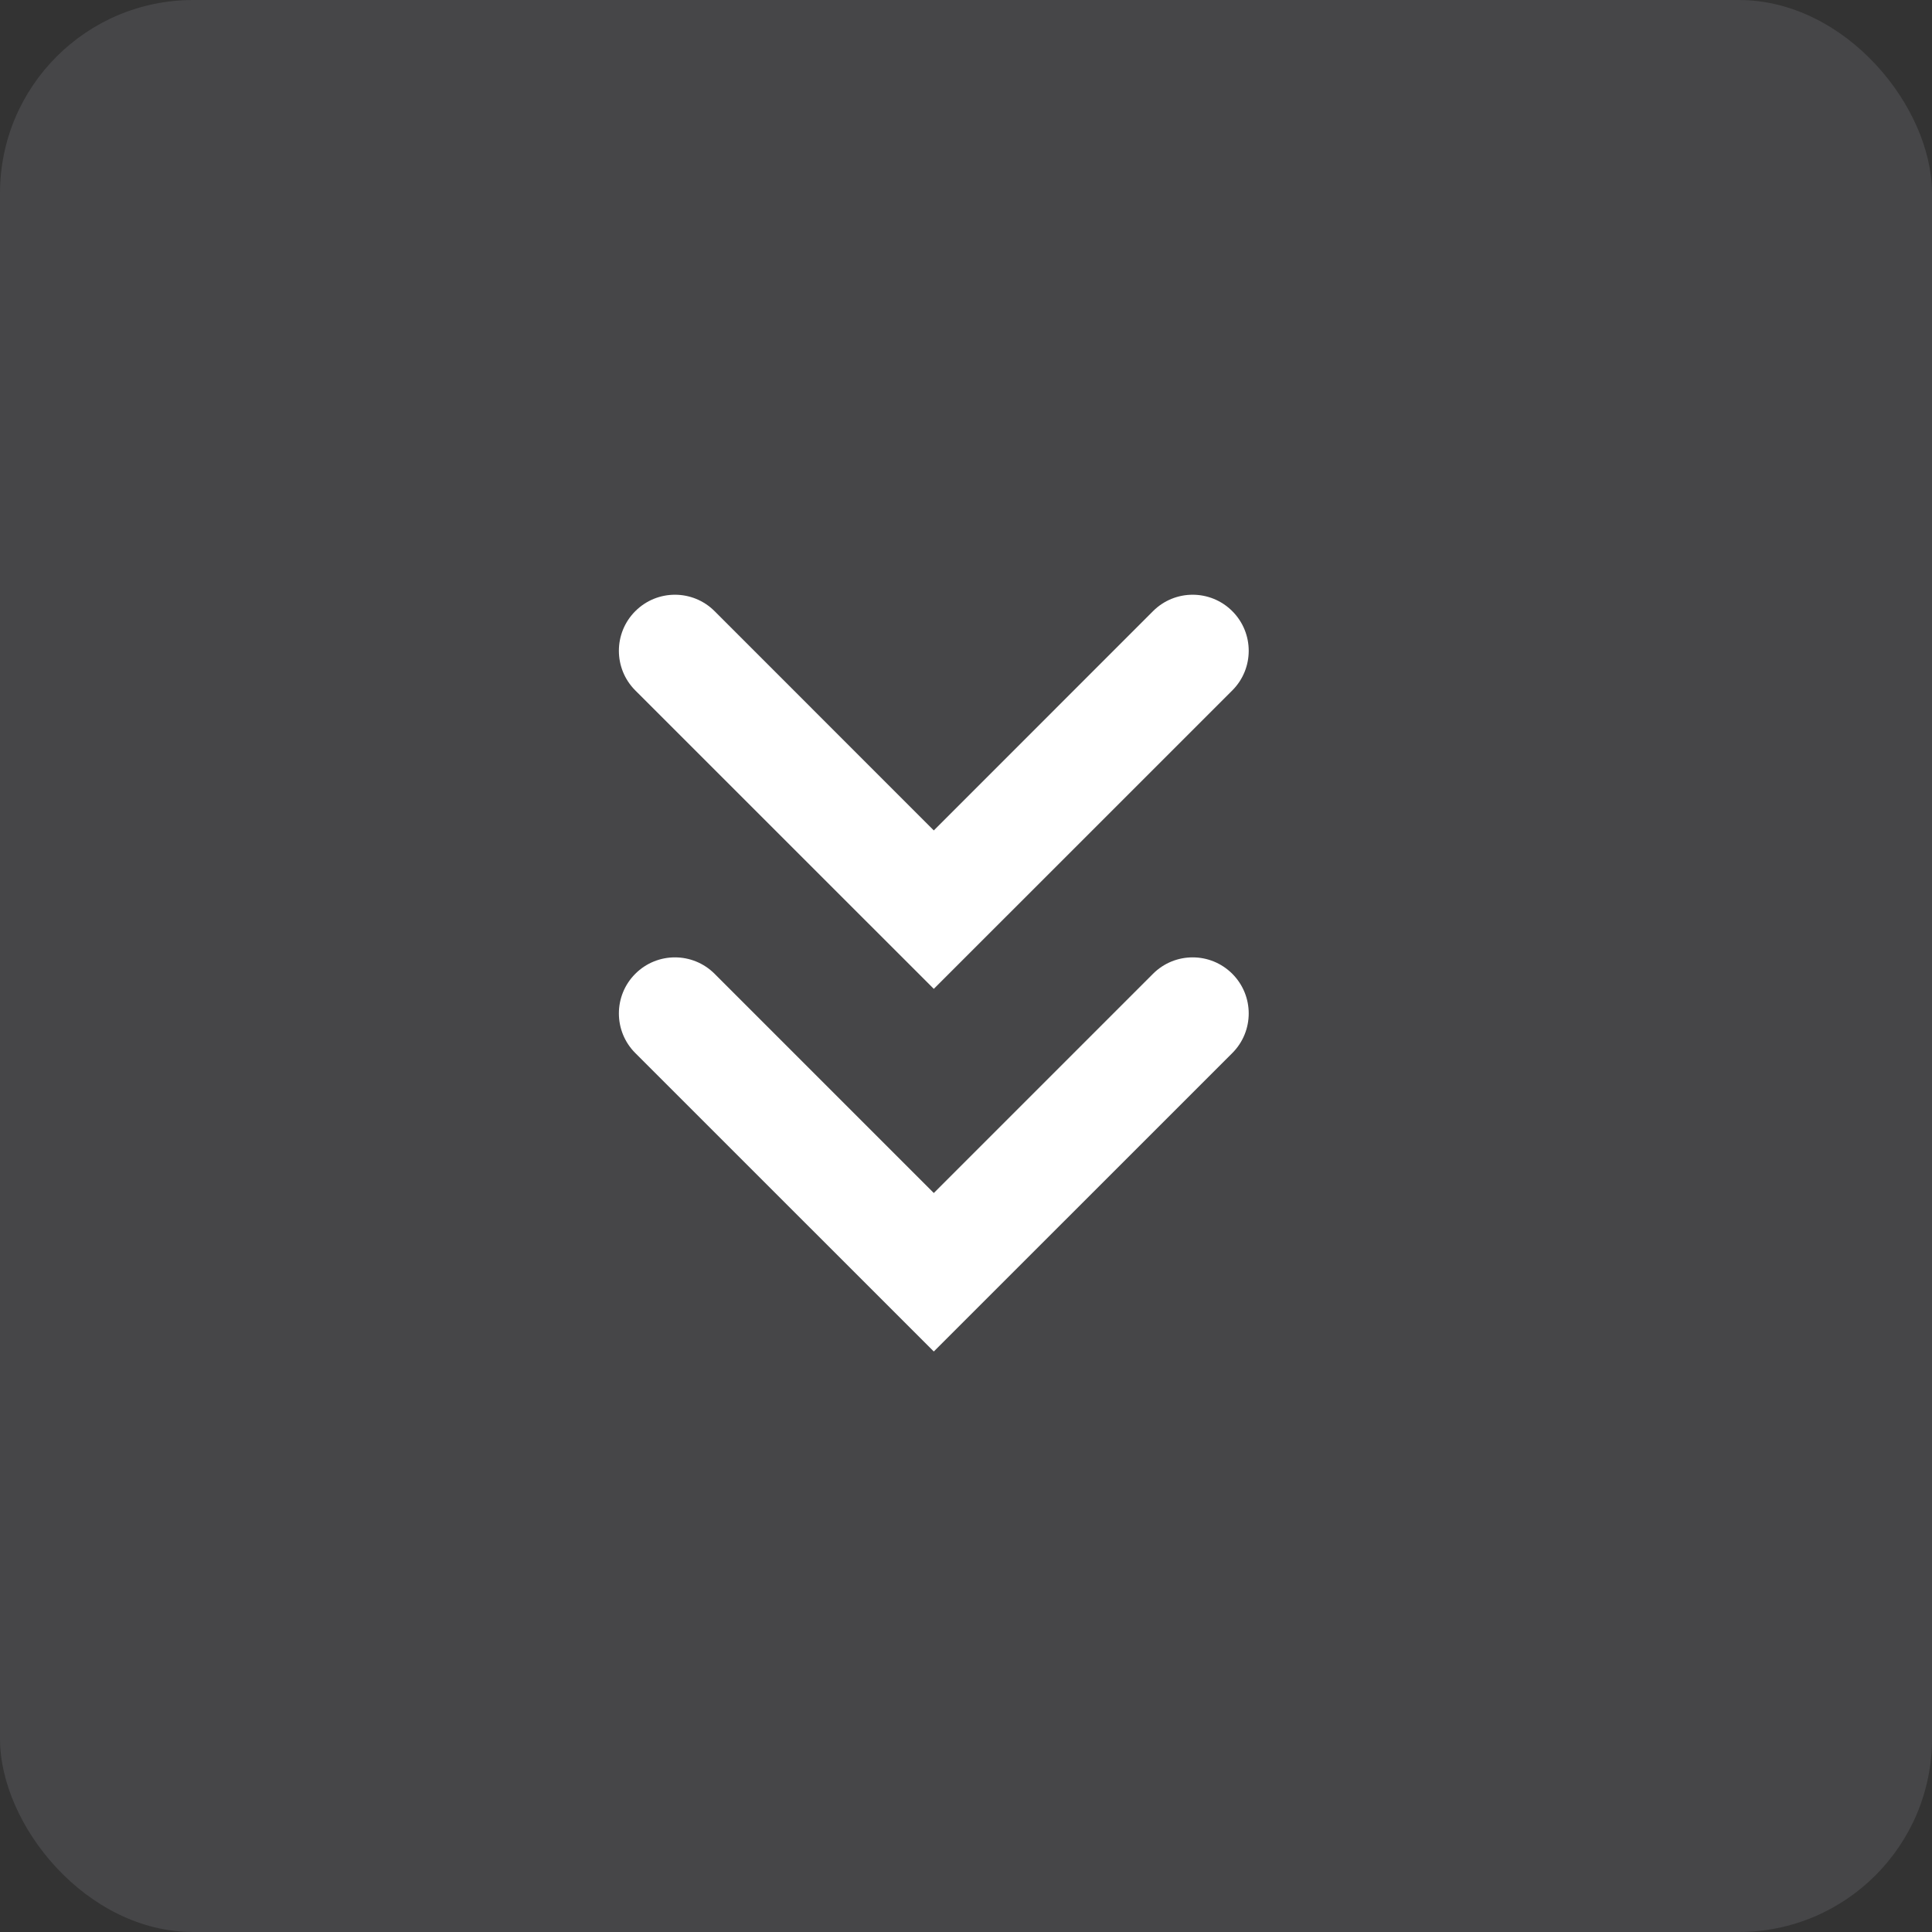 <svg width="30" height="30" viewBox="0 0 30 30" fill="none" xmlns="http://www.w3.org/2000/svg">
<rect x="0" y="0" width="30" height="30" fill="#333333" stroke="none"/>
<rect opacity="0.2" width="30" height="30" rx="3" fill="#95959D"/>
<path d="M19.135 15.121C19.475 15.461 19.475 16.012 19.135 16.352L14.5 20.986L9.865 16.352C9.525 16.012 9.525 15.461 9.865 15.121C10.205 14.781 10.756 14.781 11.096 15.121L14.5 18.525L17.904 15.121C18.244 14.781 18.795 14.781 19.135 15.121Z" fill="white"/>
<path d="M19.135 9.49C19.475 9.83 19.475 10.381 19.135 10.721L14.5 15.355L9.865 10.721C9.525 10.381 9.525 9.83 9.865 9.49C10.205 9.15 10.756 9.15 11.096 9.49L14.5 12.895L17.904 9.49C18.244 9.15 18.795 9.15 19.135 9.49Z" fill="white"/>
</svg>
